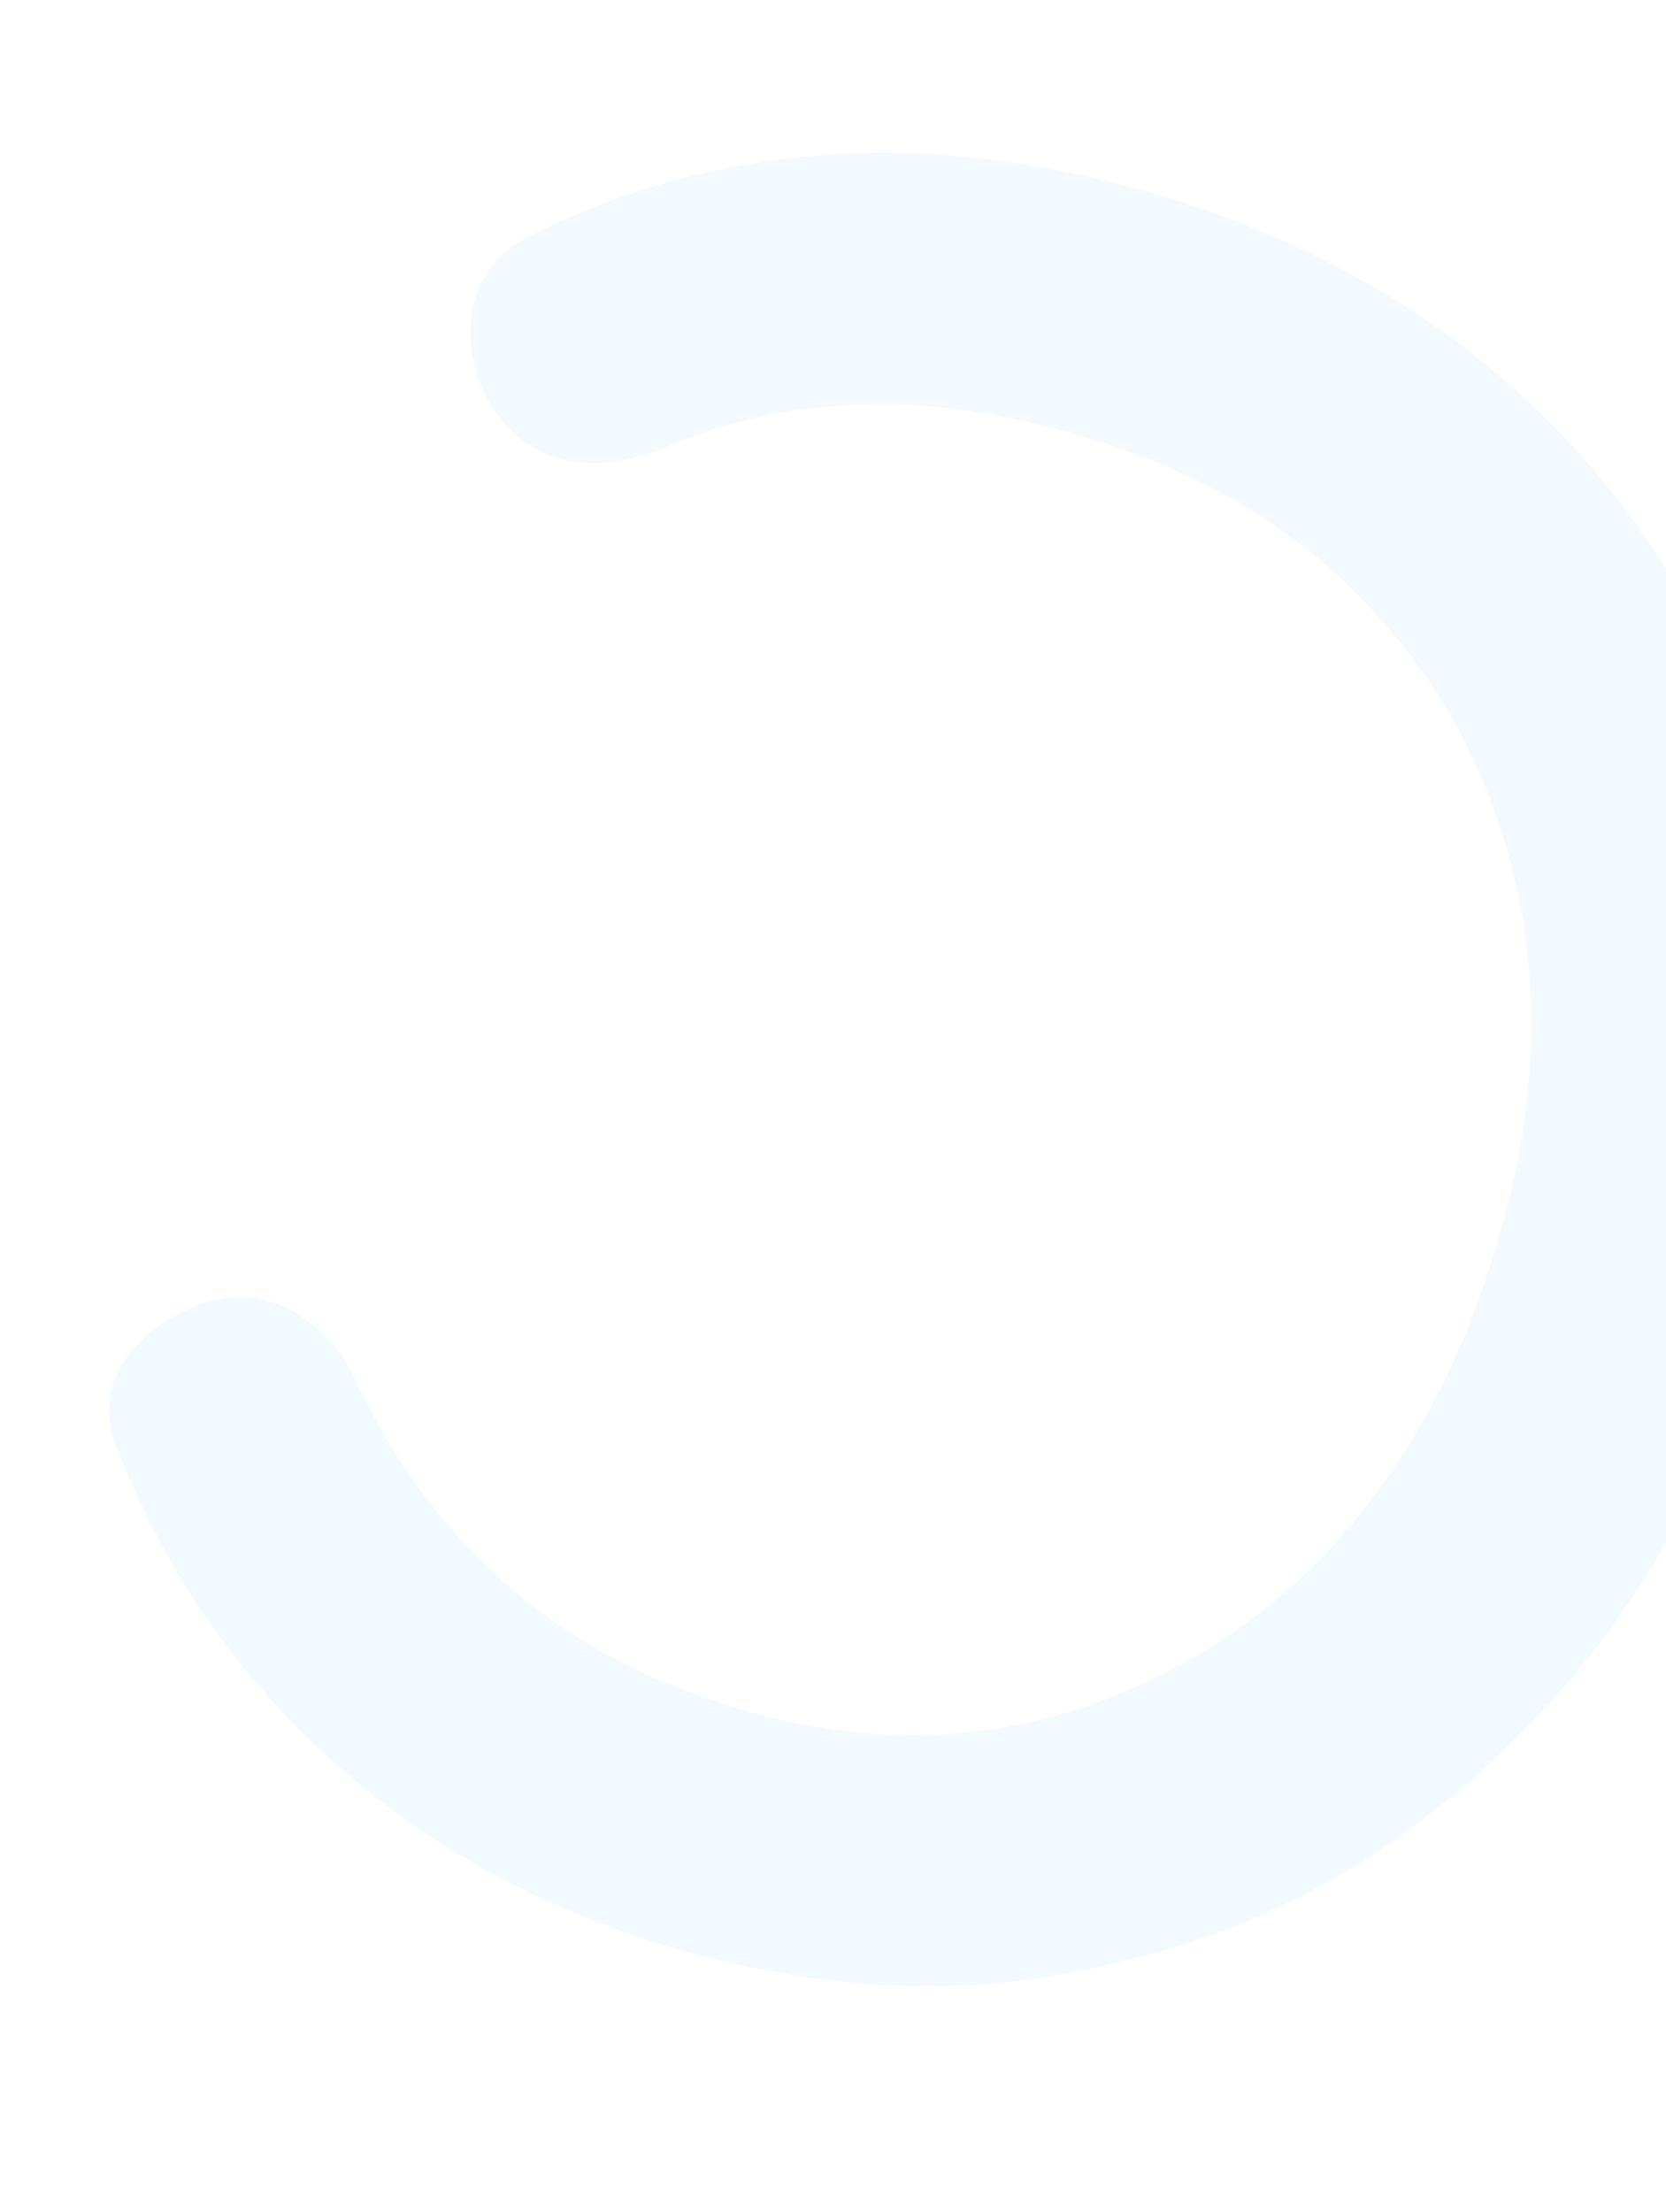 <svg width="920" height="1221" viewBox="0 0 920 1221" fill="none" xmlns="http://www.w3.org/2000/svg">
<path d="M971.488 730.674C998.552 640.28 1002.52 552.049 982.964 467.241C964.674 382.85 924.984 308.179 866.418 244.061C807.435 181.204 732.956 135.613 641.3 108.133C515.17 70.662 399.66 77.274 292.677 130.073C274.217 139.365 263.754 154.097 260.86 171.328C257.549 189.822 261.378 207.876 272.348 225.49C282.473 241.427 296.36 250.212 313.175 254.368C330.407 257.262 348.044 254.694 367.348 247.081C401.756 231.865 437.864 224.206 477.35 223.26C515.576 221.897 556.763 228.508 601.329 241.832C666.078 261.823 718.675 293.189 759.547 338.87C800.836 383.29 826.605 436.573 838.949 496.614C850.876 557.917 846.845 620.942 826.02 688.214C806.04 757.164 773.424 813.545 732.372 857.345C690.058 900.729 640.987 930.688 583.897 946.805C526.807 962.922 467.148 961.402 404.922 942.244C309.483 913.513 240.848 854.463 197.757 764.678C189.727 746.635 177.507 732.805 161.097 723.186C144.271 714.83 127.883 713.613 111.936 719.537C91.37 726.734 76.278 738.538 67.077 753.686C57.875 768.834 57.504 786.899 67.64 807.037C95.549 875.018 136.027 930.363 186.979 975.176C237.932 1019.99 297.252 1052.18 367.046 1073.84C457.44 1100.9 541.888 1103.61 623.328 1081.55C705.196 1062.43 776.499 1020.23 837.25 959.148C895.072 902.7 937.735 832.849 965.654 748.334C967.738 742.027 969.405 736.981 971.488 730.674Z" fill="url(#paint0_linear)" fill-opacity="0.05"/>
<defs>
<linearGradient id="paint0_linear" x1="752.876" y1="1165.86" x2="983.693" y2="201.626" gradientUnits="userSpaceOnUse">
<stop stop-color="#02A3FF"/>
<stop offset="1" stop-color="#2A84E9"/>
</linearGradient>
</defs>
</svg>
